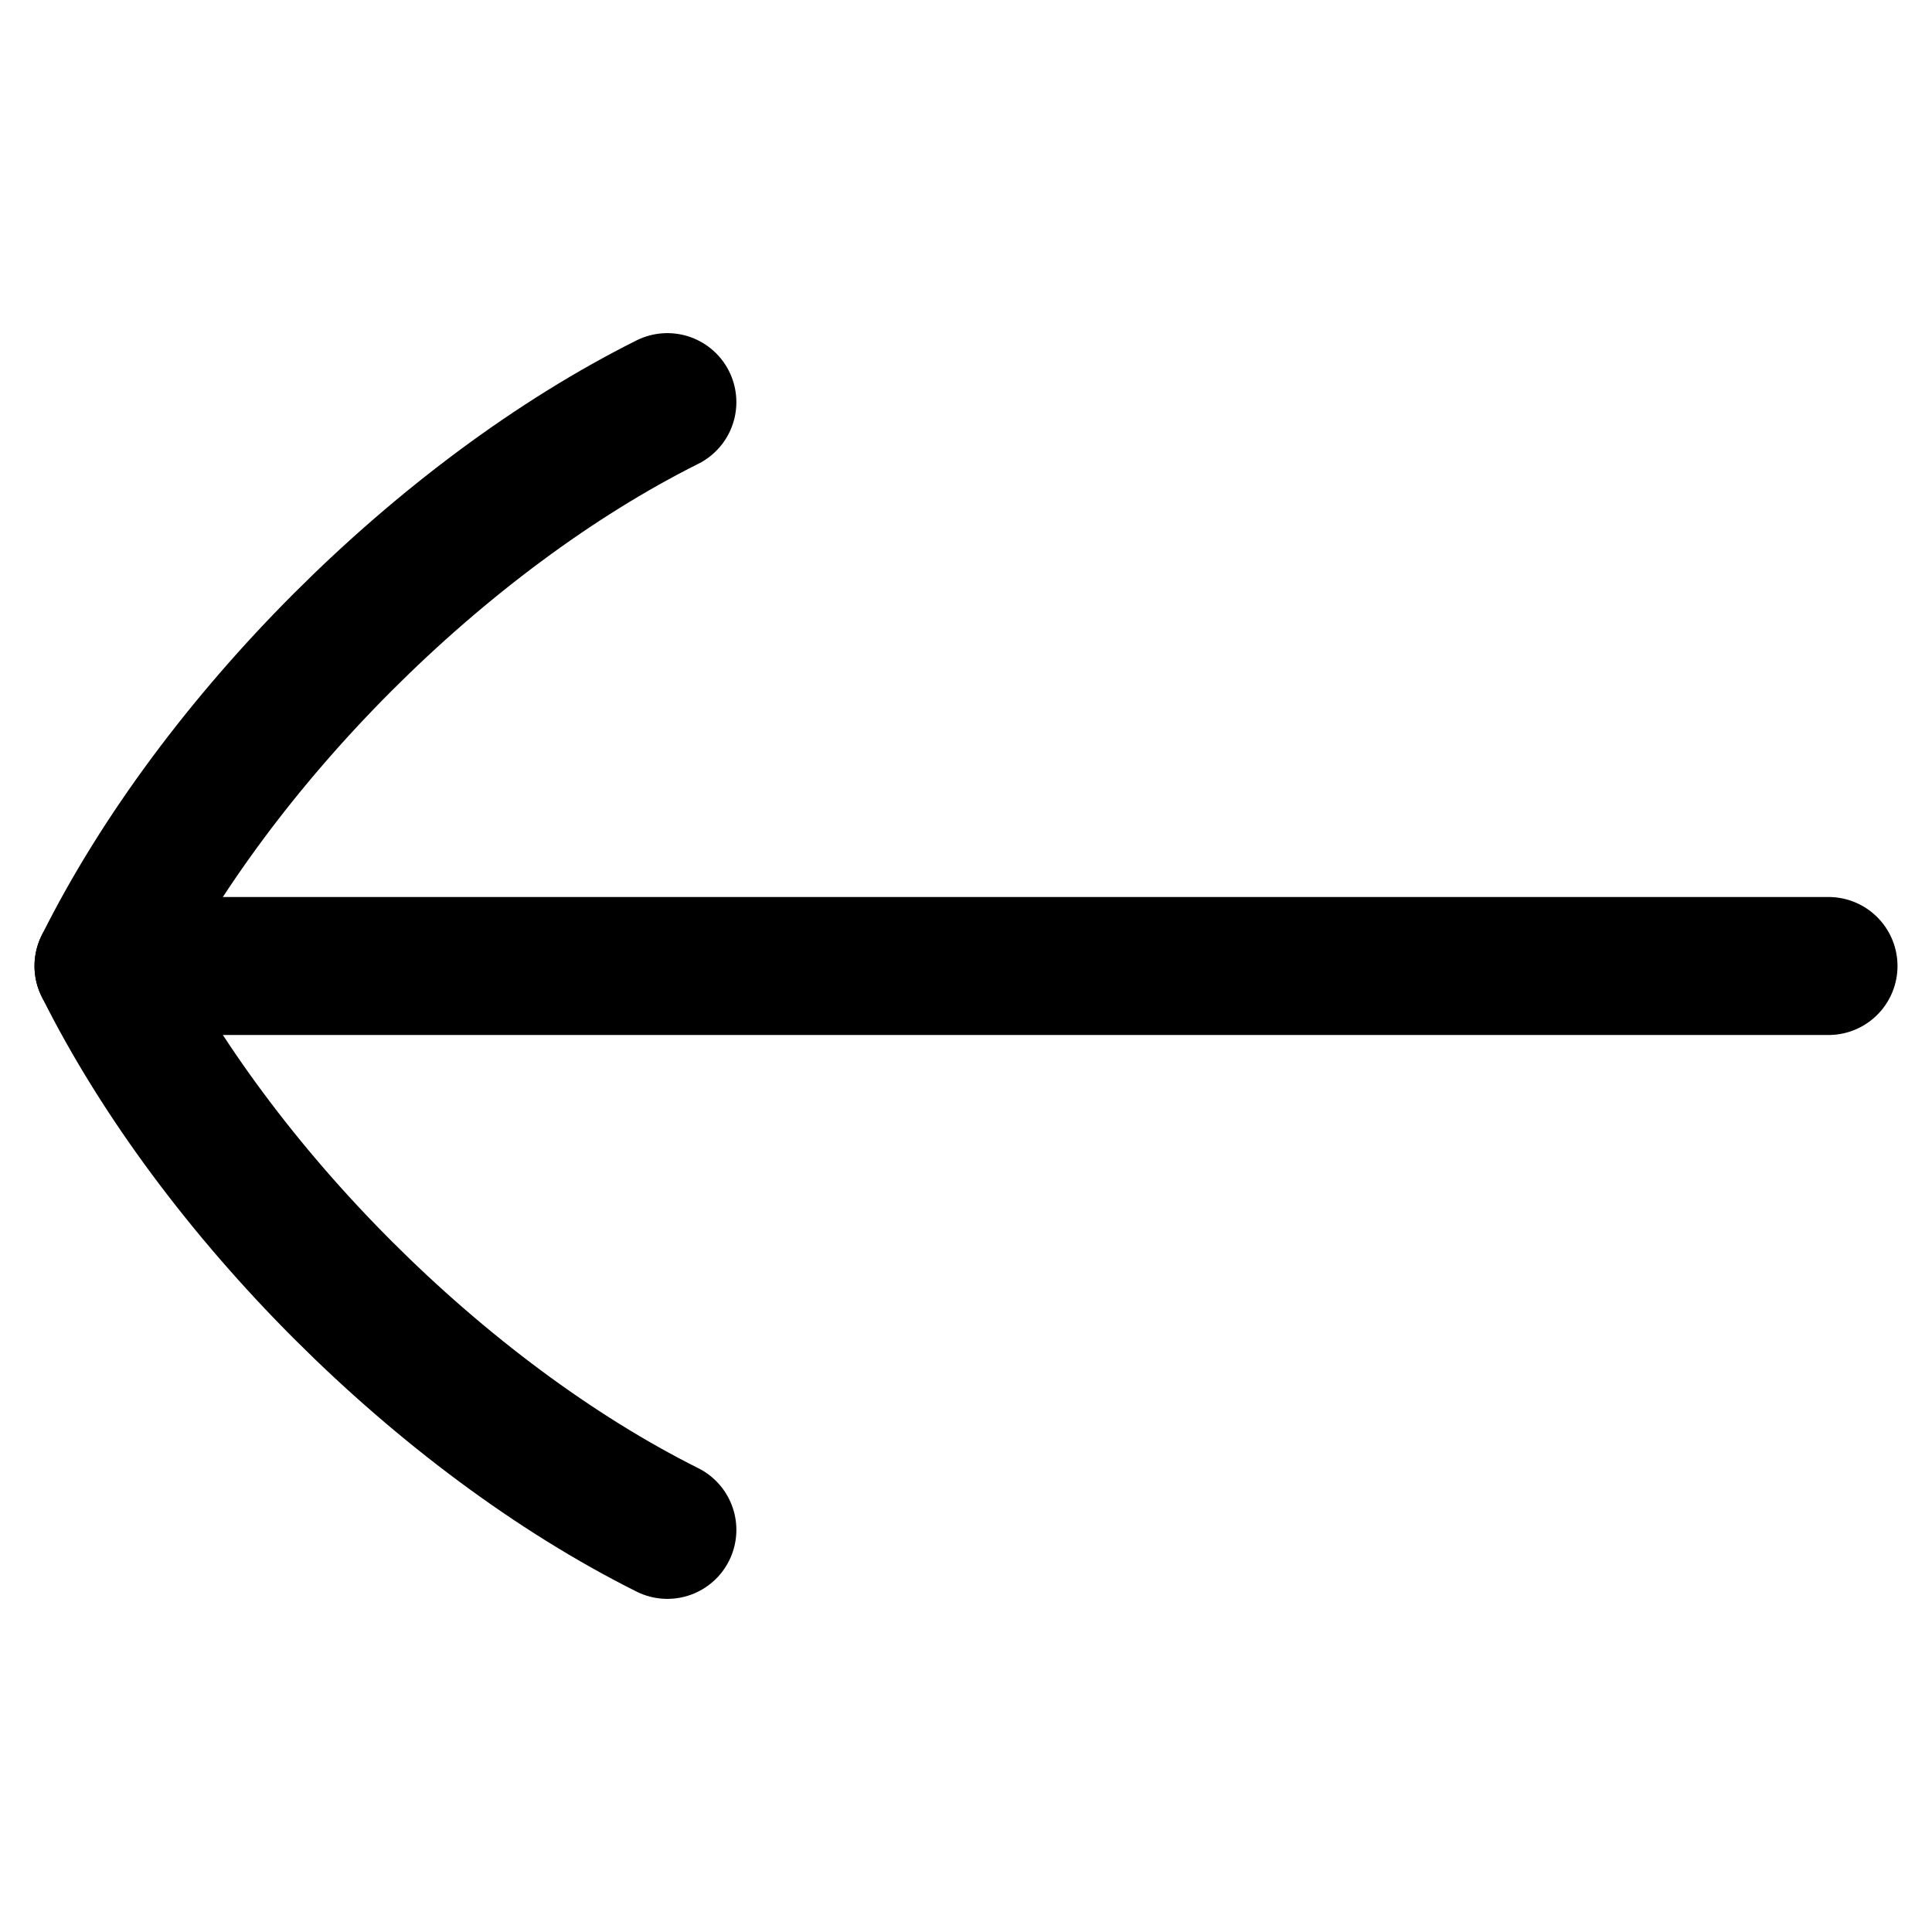 <svg xmlns="http://www.w3.org/2000/svg" fill="none" viewBox="0 0 14 14"><path stroke="currentColor" stroke-linecap="round" stroke-linejoin="round" d="m0.75 7 12.5 0" stroke-width="1"/><path stroke="currentColor" stroke-linecap="round" stroke-linejoin="round" d="M4.836 2.914C3.202 3.731 1.567 5.365 0.75 7c0.817 1.635 2.452 3.269 4.086 4.086" stroke-width="1"/></svg>